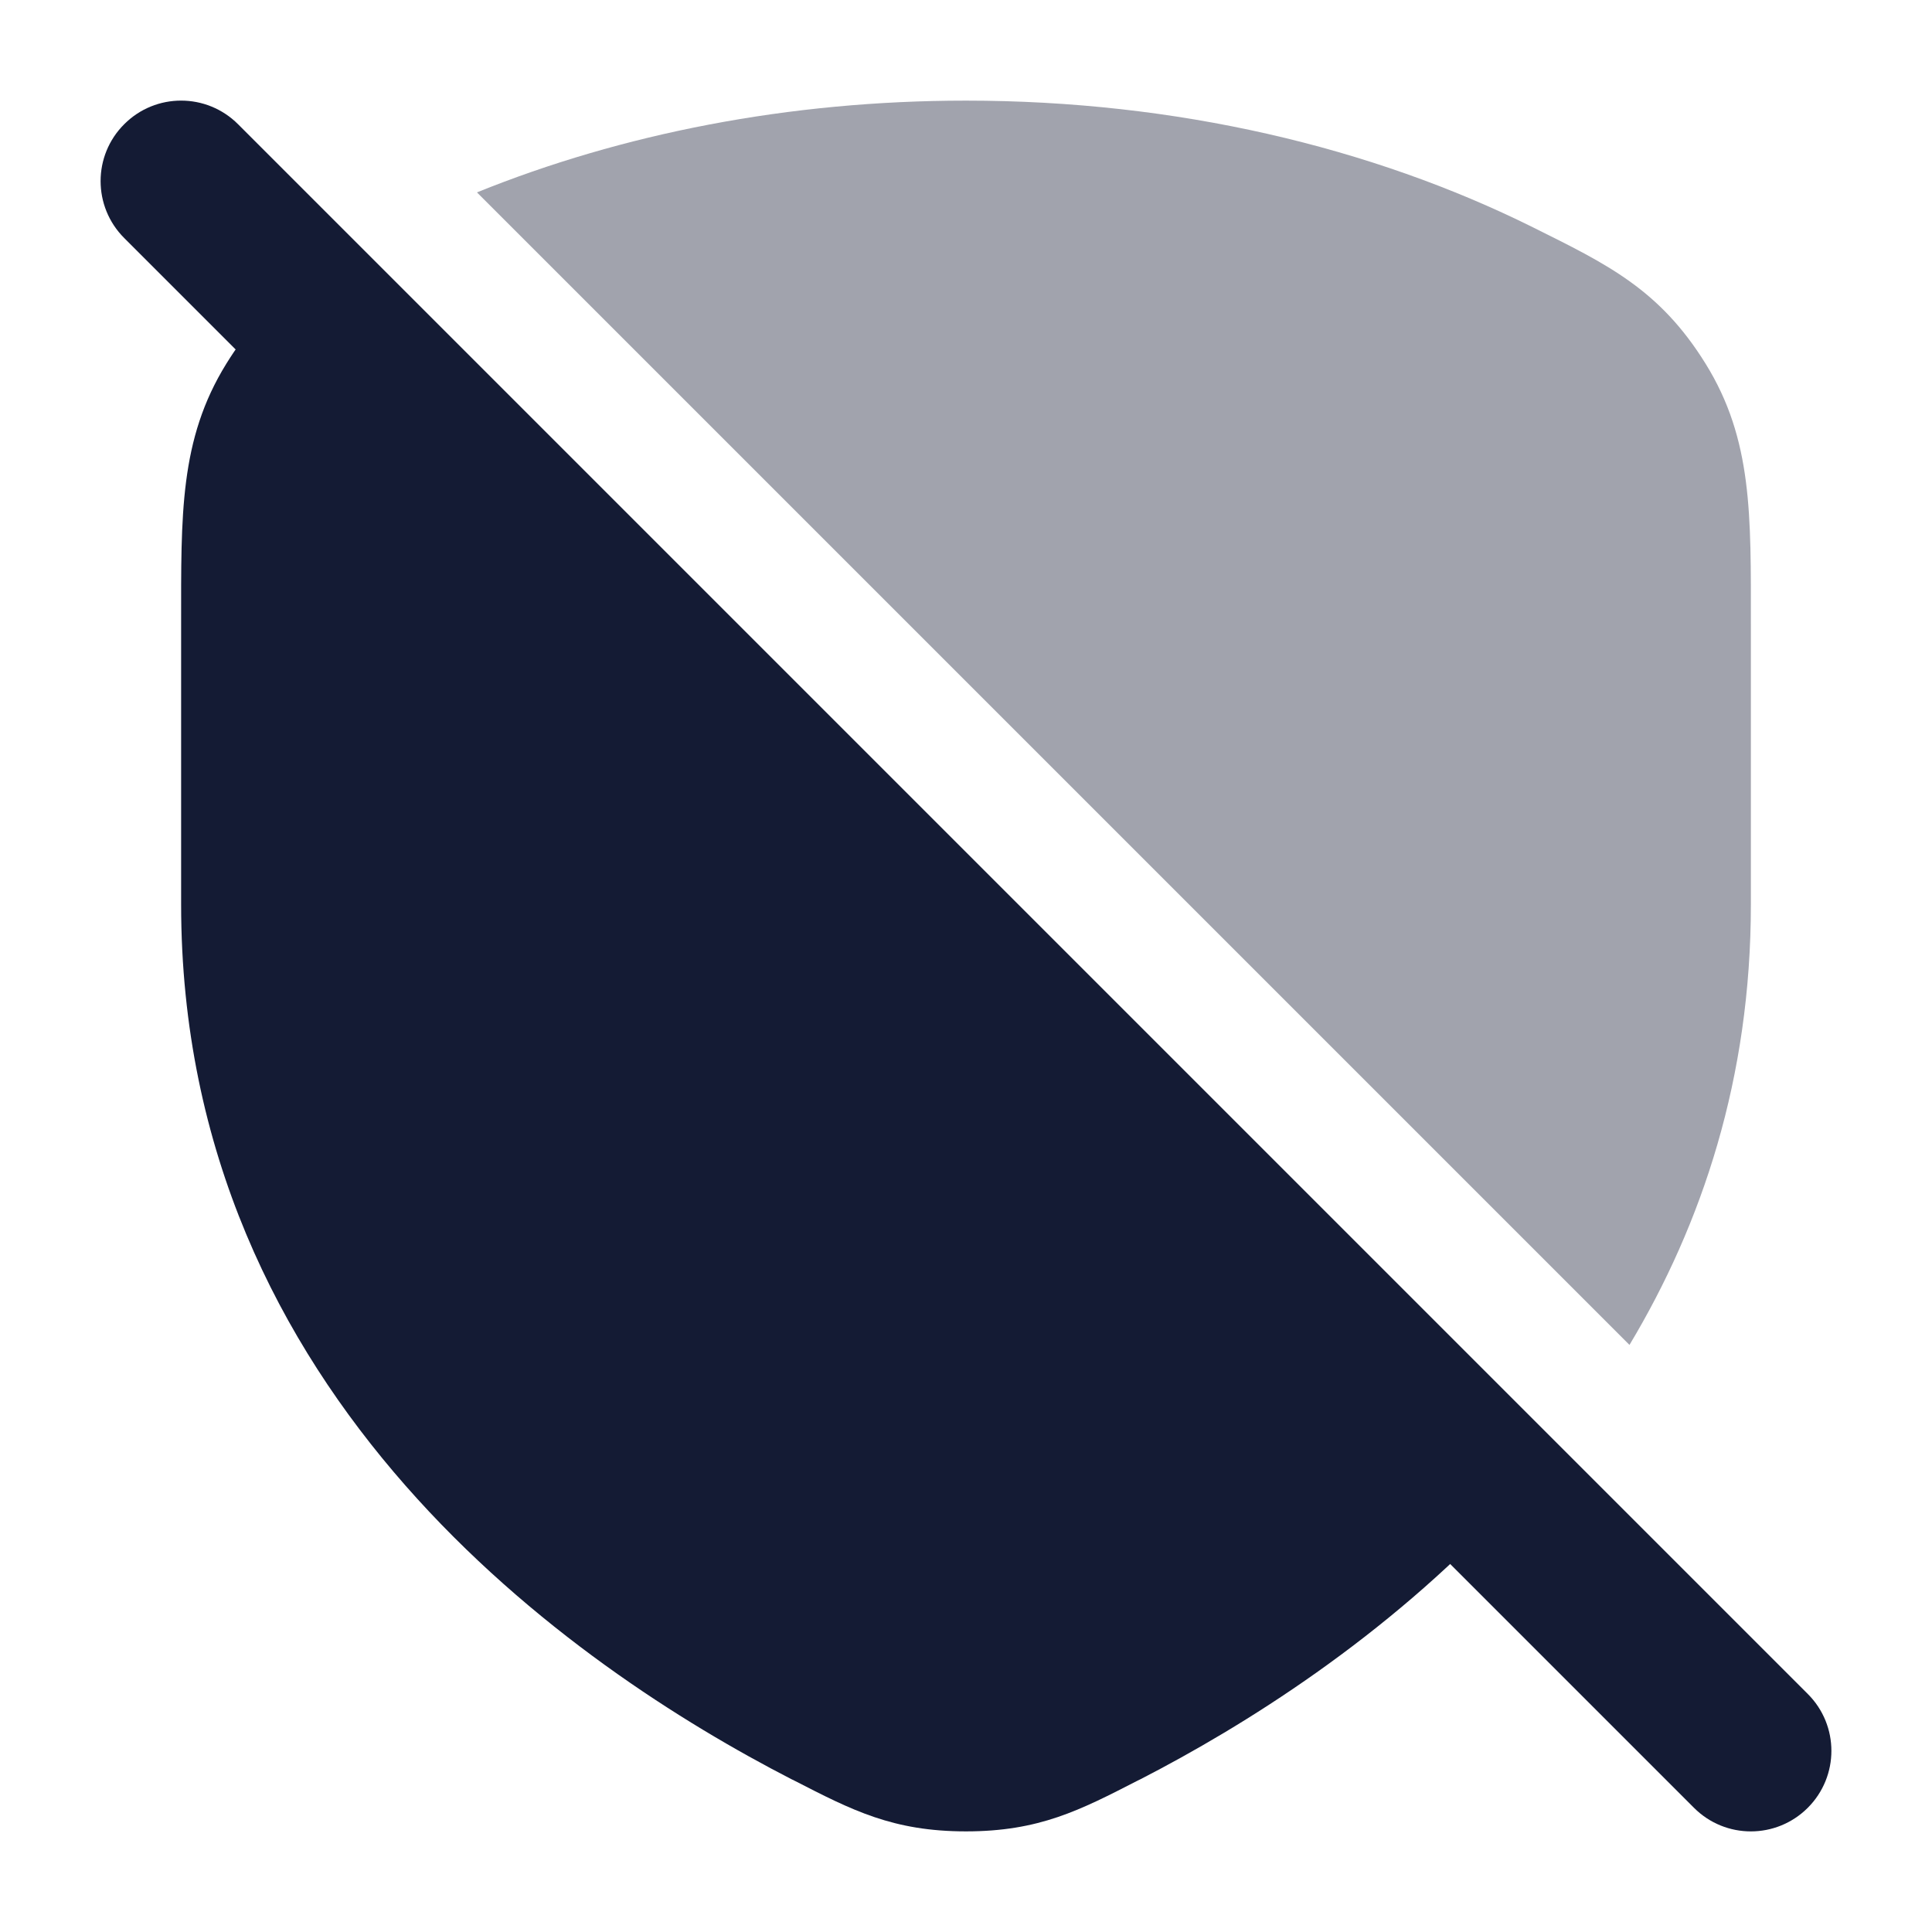 <svg width="24" height="24" viewBox="0 0 24 24" fill="none" xmlns="http://www.w3.org/2000/svg">
<path d="M18.721 18.721C17.21 20.349 15.44 21.447 14.17 22.101L14.133 22.119C13.415 22.488 12.908 22.75 12 22.75C11.092 22.75 10.585 22.488 9.867 22.119L9.83 22.101C7.153 20.723 2.25 17.374 2.25 11.237V7.748C2.25 6.401 2.228 5.461 2.811 4.519C3.057 4.121 3.317 3.837 3.606 3.606L18.721 18.721Z" fill="#141B34"/>
<path opacity="0.4" d="M12 1.25C14.609 1.25 17.04 1.828 19.043 2.824C19.963 3.282 20.614 3.592 21.188 4.519C21.772 5.461 21.75 6.401 21.75 7.748V11.237C21.75 13.393 21.143 15.204 20.242 16.707L5.925 2.39C7.723 1.662 9.798 1.25 12 1.25Z" fill="#141B34"/>
<path d="M1.543 1.543C1.933 1.152 2.566 1.152 2.957 1.543L22.457 21.043C22.848 21.433 22.848 22.066 22.457 22.457C22.066 22.848 21.433 22.848 21.043 22.457L1.543 2.957C1.152 2.566 1.152 1.933 1.543 1.543Z" fill="#141B34"/>
</svg>
